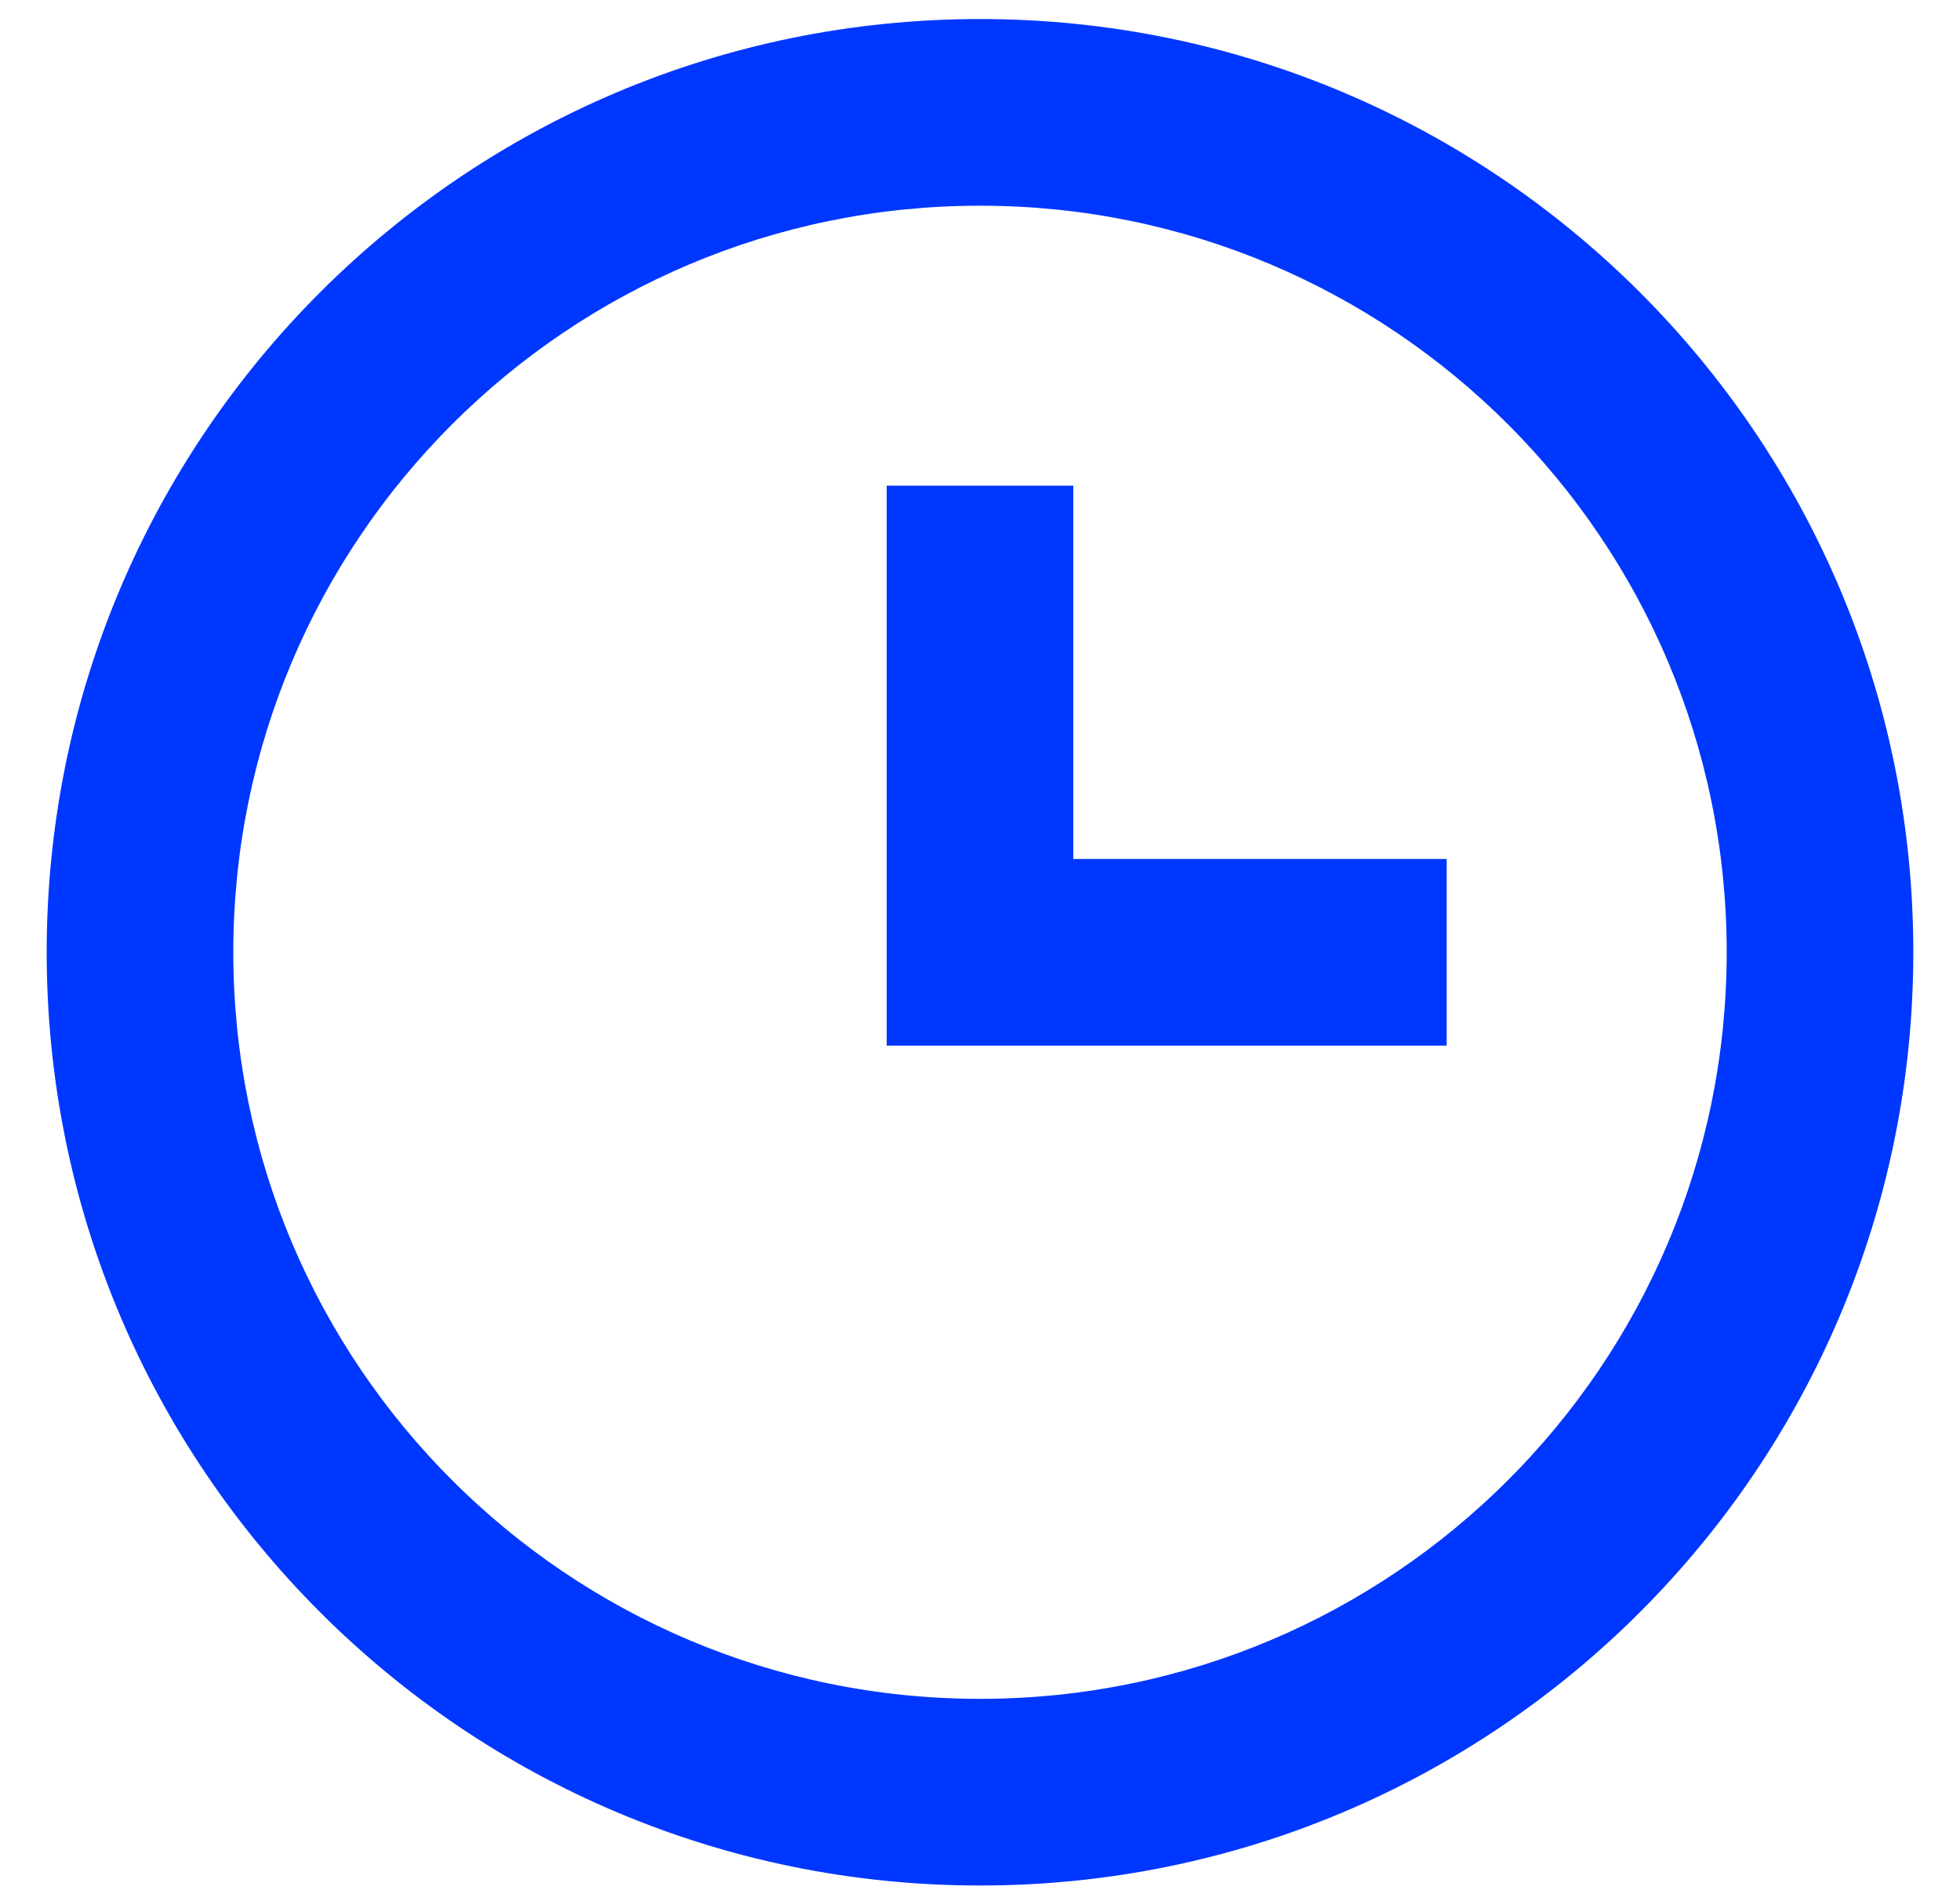<svg width="28" height="27" viewBox="0 0 28 27" fill="none" xmlns="http://www.w3.org/2000/svg">
<path fill-rule="evenodd" clip-rule="evenodd" d="M24.667 13.605C24.667 19.496 19.891 24.272 14 24.272C8.109 24.272 3.333 19.496 3.333 13.605C3.333 7.714 8.109 2.939 14 2.939C19.891 2.939 24.667 7.714 24.667 13.605ZM27.333 13.605C27.333 20.969 21.364 26.939 14 26.939C6.636 26.939 0.667 20.969 0.667 13.605C0.667 6.242 6.636 0.272 14 0.272C21.364 0.272 27.333 6.242 27.333 13.605ZM12.667 6.939L12.667 13.605L12.667 14.939L14 14.939L20.667 14.939L20.667 12.272L15.333 12.272L15.333 6.939L12.667 6.939Z" fill="#0037FF"/>
</svg>
